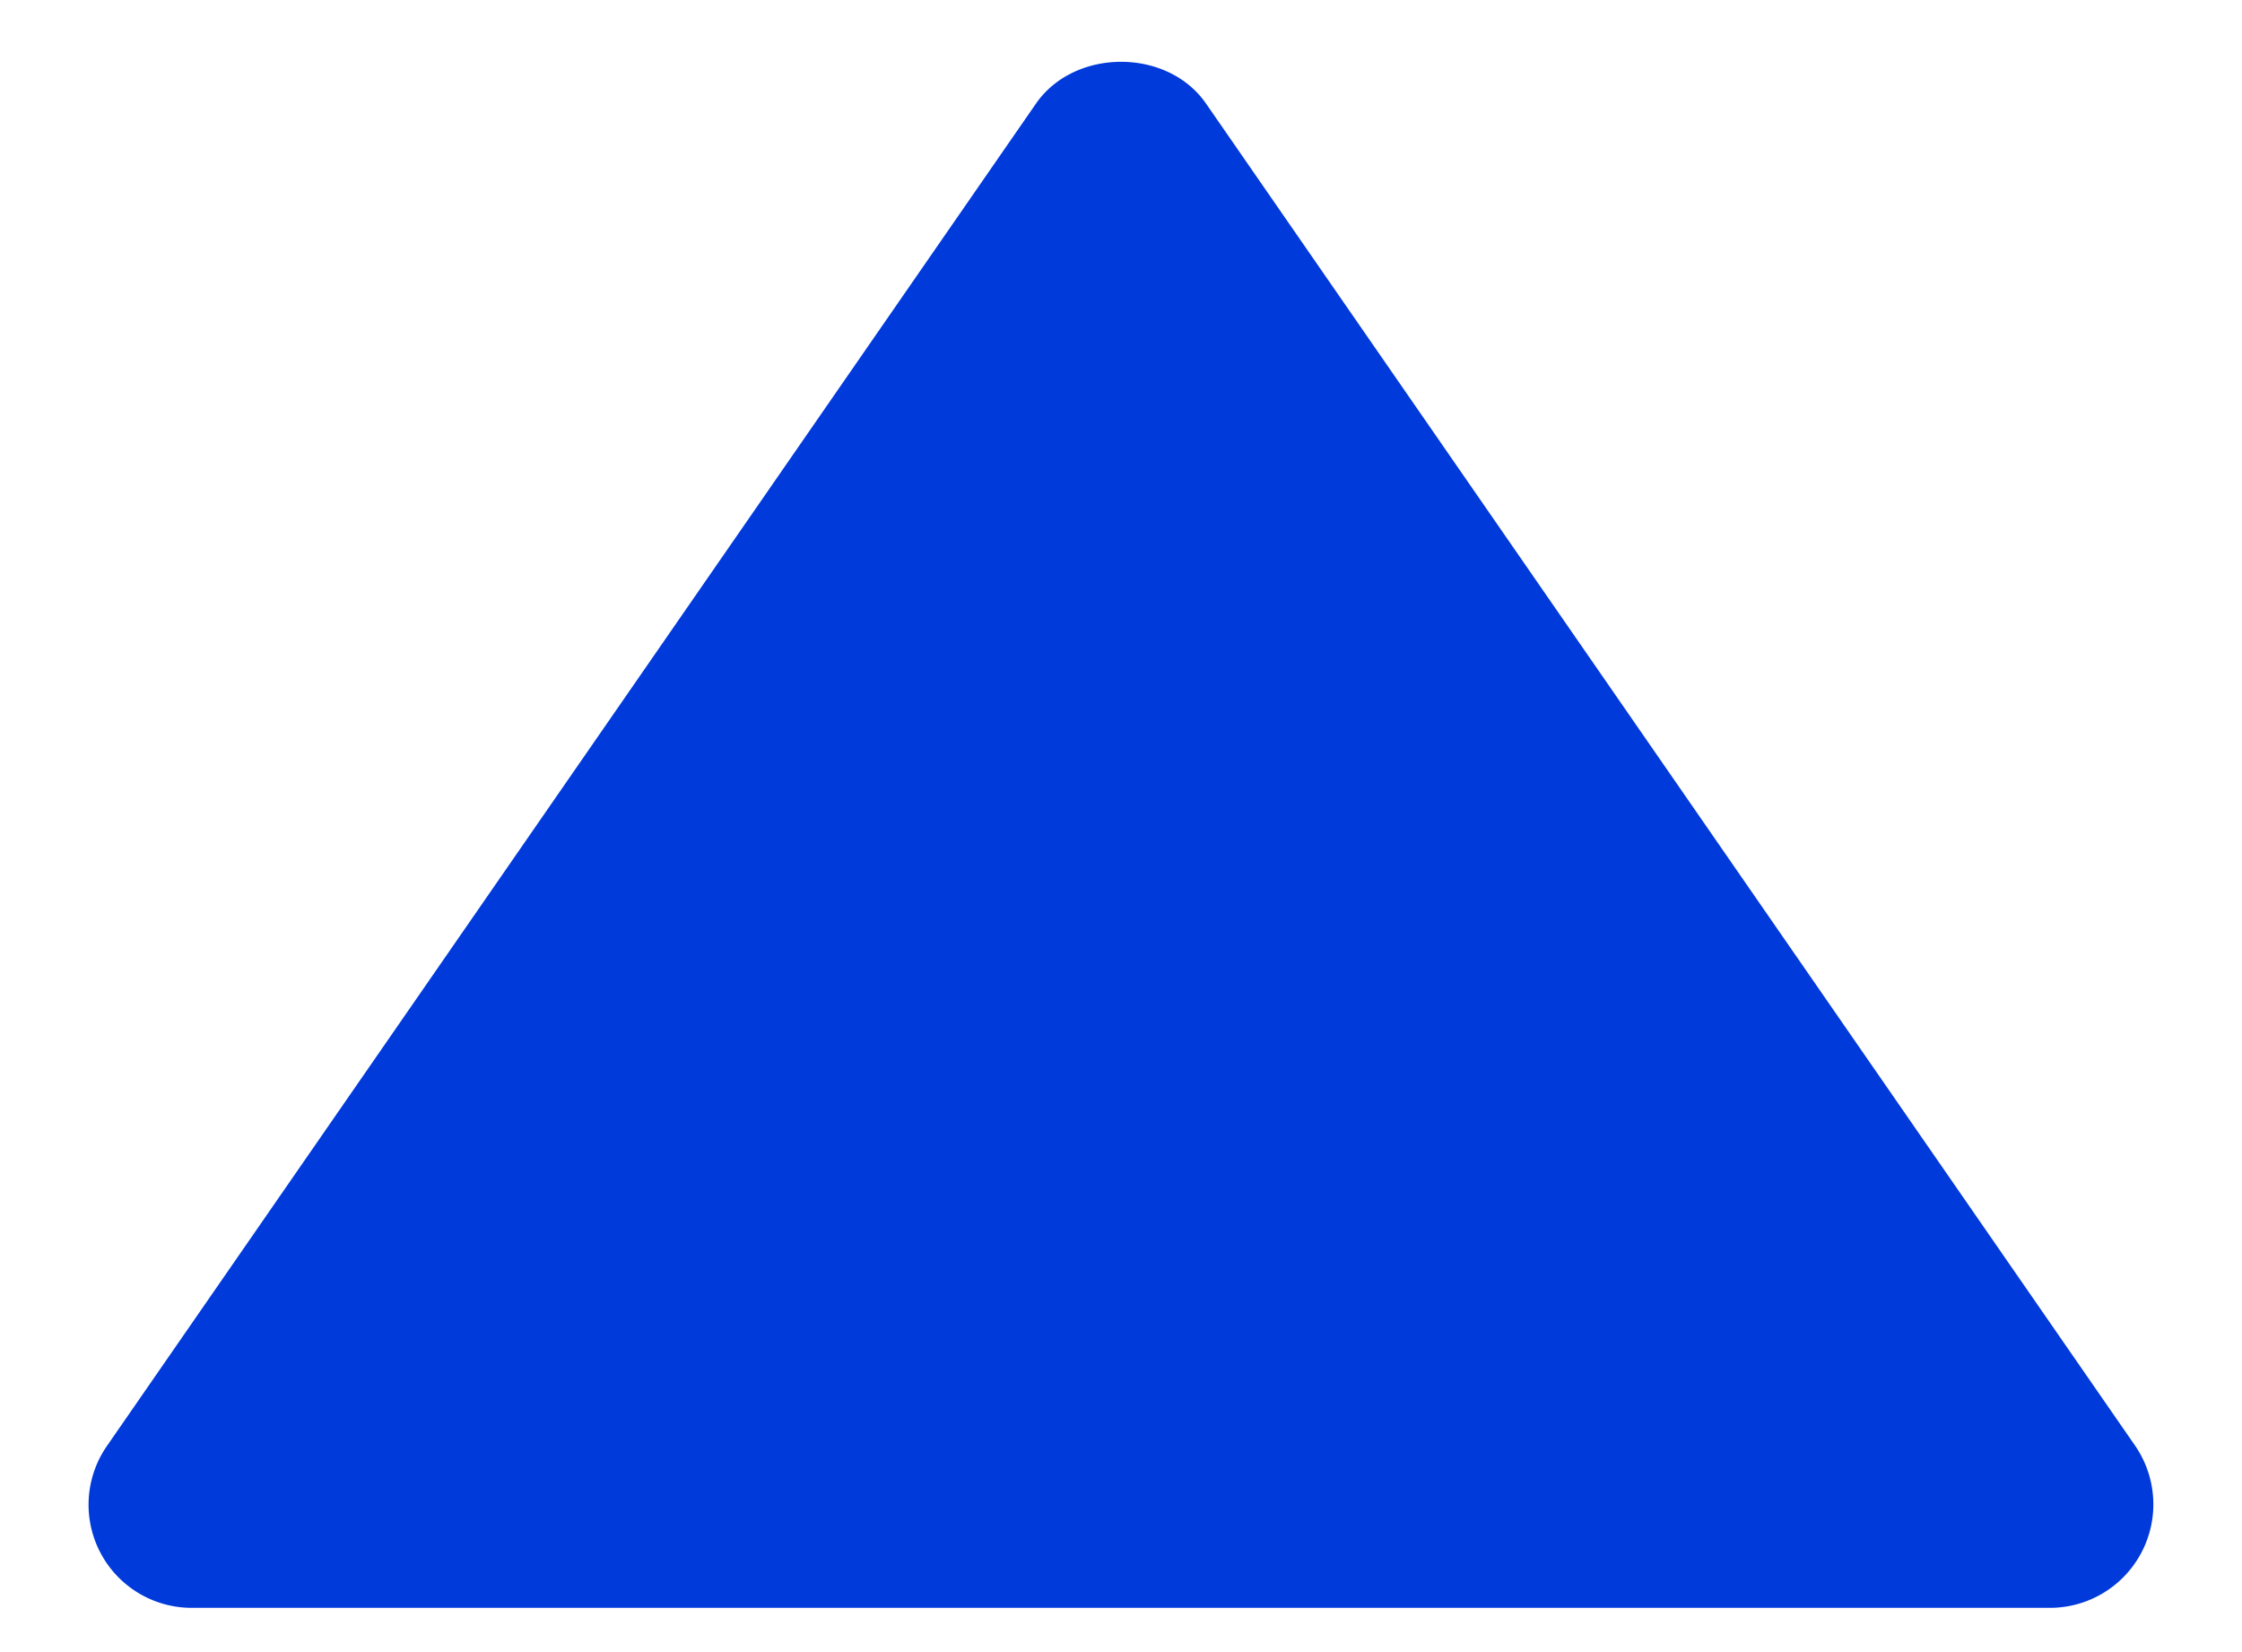 <svg width="19" height="14" fill="none" xmlns="http://www.w3.org/2000/svg"><path d="M1.625 13.625h15.75a.877.877 0 00.72-1.373L10.22.877c-.326-.471-1.112-.471-1.44 0L.907 12.252a.874.874 0 00.719 1.373z" fill="#003ADB"/></svg>